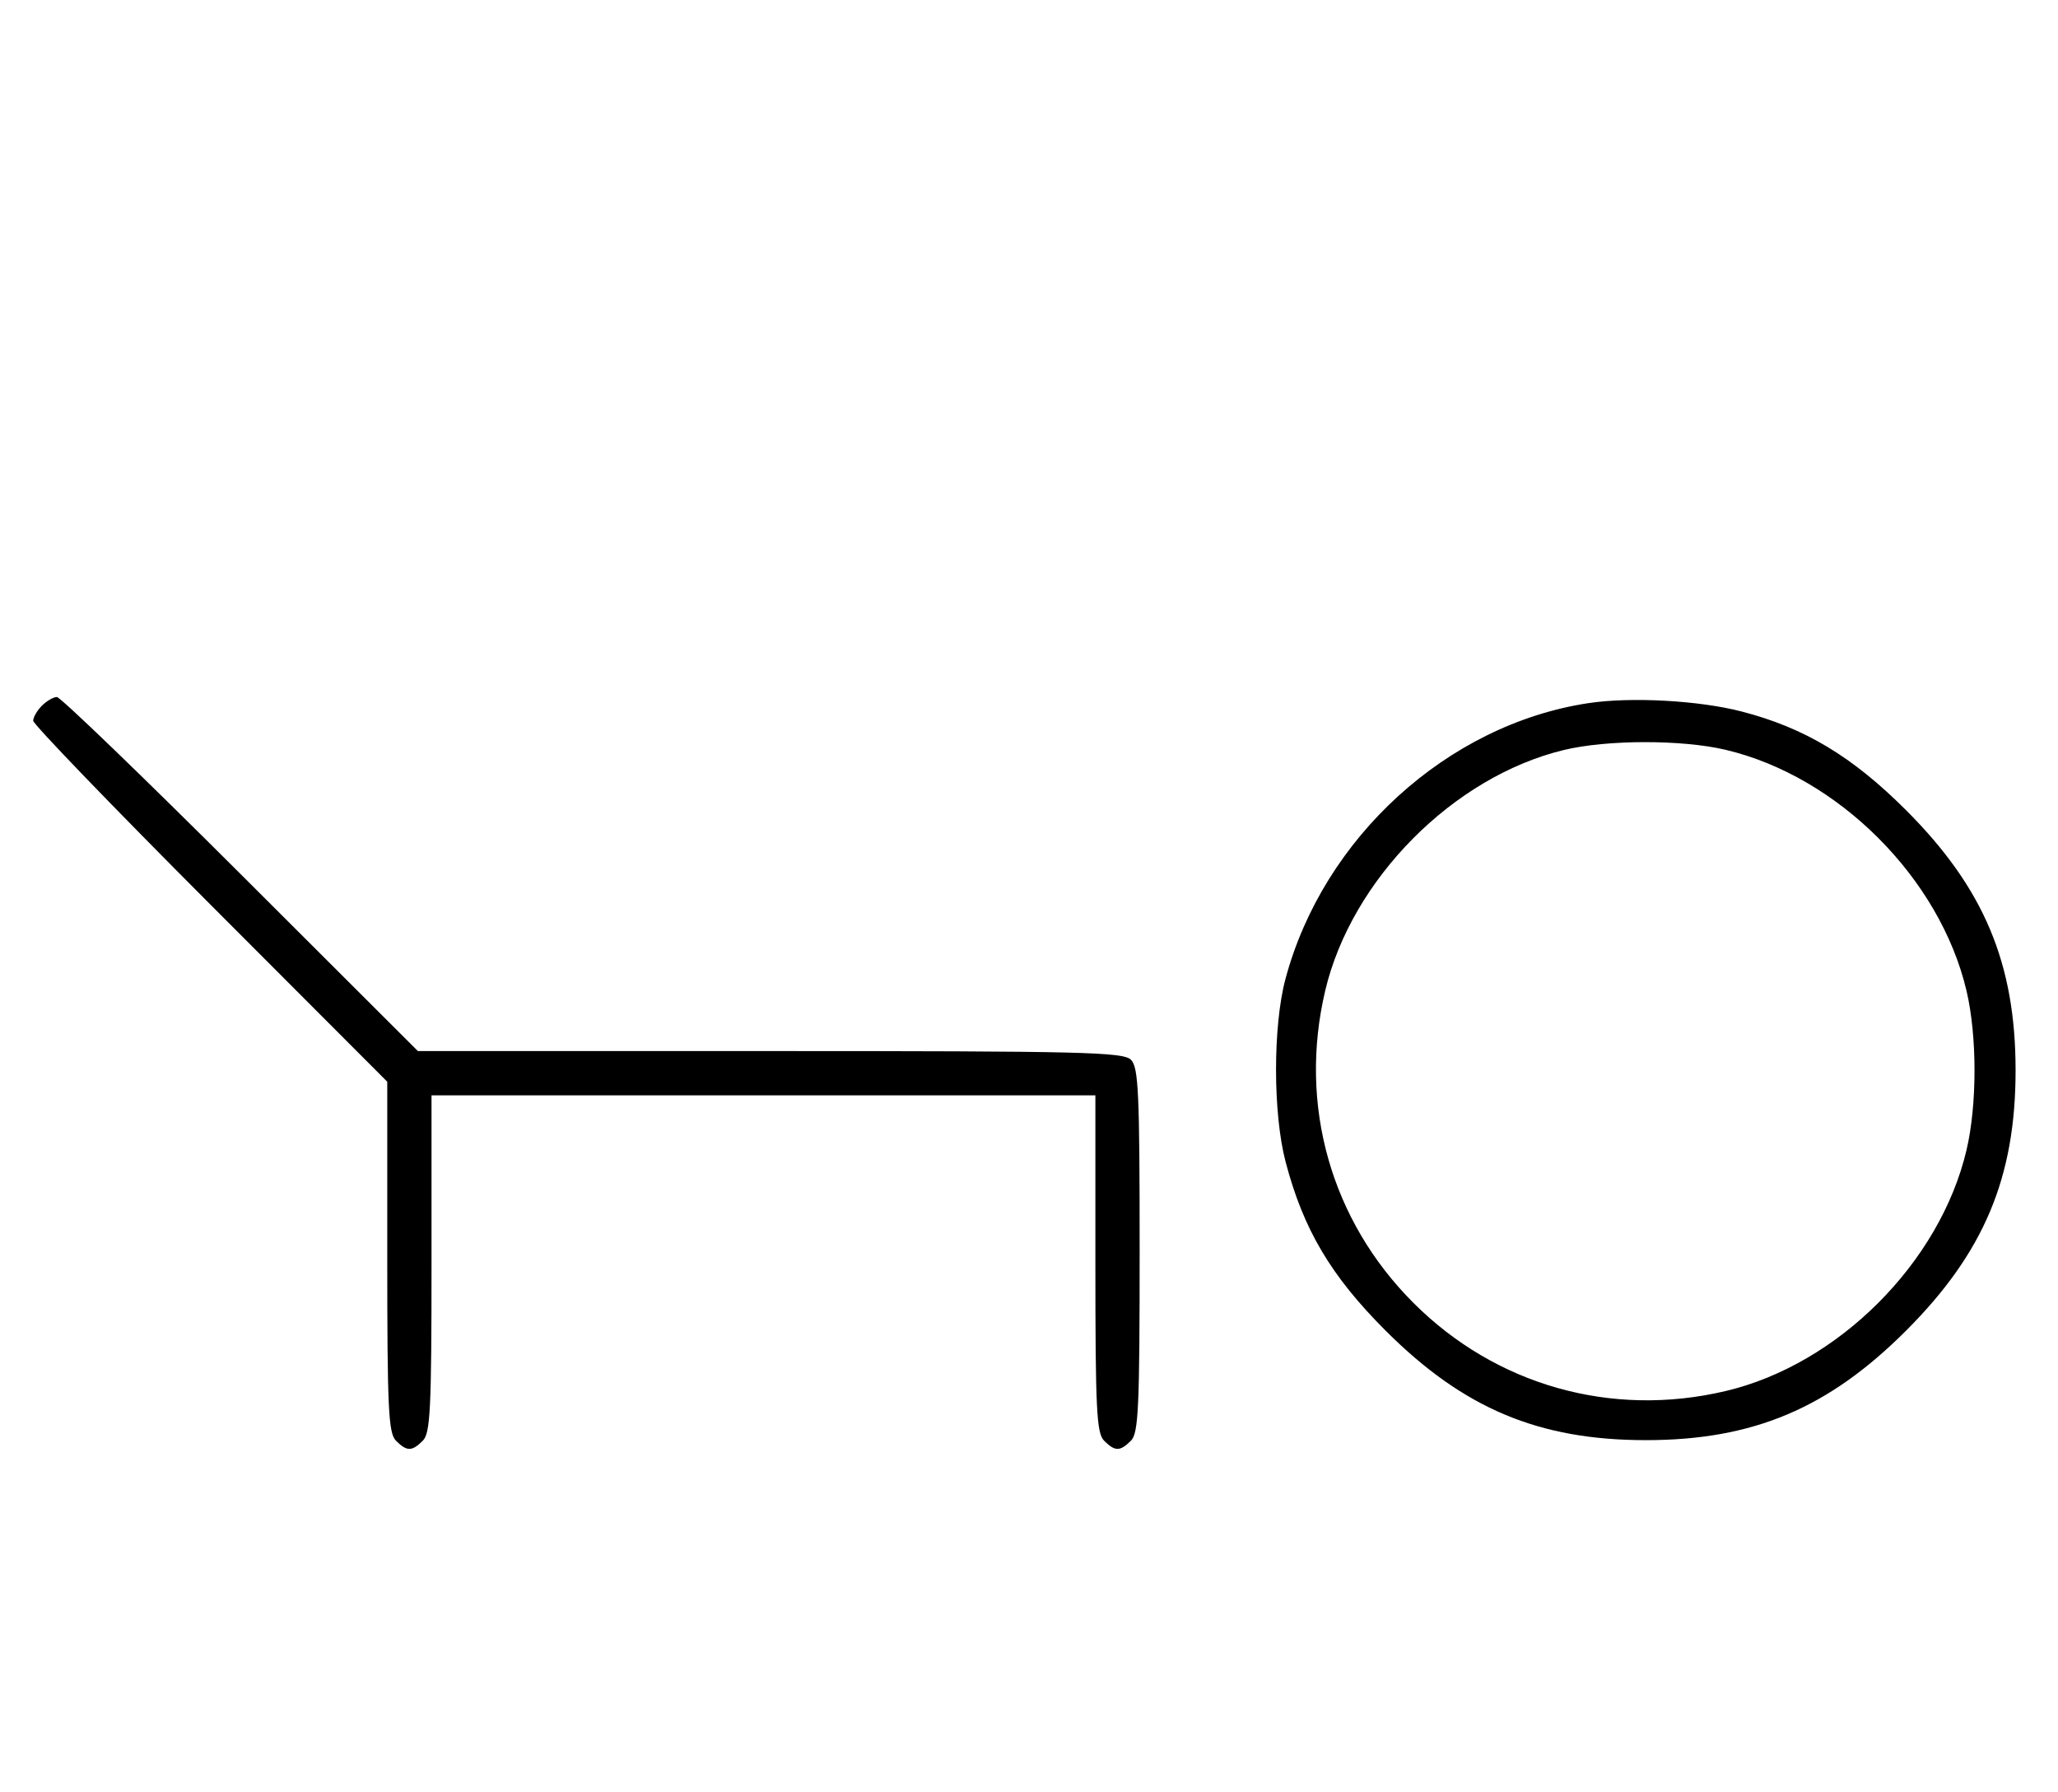 <svg xmlns="http://www.w3.org/2000/svg" width="372" height="324" viewBox="0 0 372 324" version="1.1">
	<path d="M 7.571 127.571 C 6.707 128.436, 6 129.657, 6 130.286 C 6 130.914, 20.400 145.854, 38 163.485 L 70 195.540 70 227.199 C 70 254.646, 70.209 259.066, 71.571 260.429 C 73.545 262.402, 74.455 262.402, 76.429 260.429 C 77.788 259.069, 78 254.758, 78 228.429 L 78 198 138 198 L 198 198 198 228.429 C 198 254.758, 198.212 259.069, 199.571 260.429 C 201.545 262.402, 202.455 262.402, 204.429 260.429 C 205.793 259.064, 206 254.537, 206 226 C 206 197.463, 205.793 192.936, 204.429 191.571 C 203.033 190.176, 195.737 190, 139.199 190 L 75.540 190 43.485 158 C 25.854 140.400, 10.914 126, 10.286 126 C 9.657 126, 8.436 126.707, 7.571 127.571 M 287.102 127.108 C 261.640 130.961, 239.155 151.450, 232.349 177 C 230.078 185.527, 230.091 201.277, 232.377 210 C 235.584 222.236, 240.558 230.636, 250.461 240.539 C 264.528 254.606, 278.138 260.333, 297.500 260.333 C 316.862 260.333, 330.472 254.606, 344.539 240.539 C 358.606 226.472, 364.333 212.862, 364.333 193.500 C 364.333 174.138, 358.606 160.528, 344.539 146.461 C 334.823 136.745, 326.203 131.569, 314.831 128.621 C 307.080 126.612, 294.806 125.942, 287.102 127.108 M 282.645 135.584 C 262.671 140.419, 244.279 158.986, 239.537 179.103 C 234.672 199.742, 240.569 220.600, 255.484 235.516 C 270.400 250.431, 291.258 256.328, 311.897 251.463 C 332.261 246.662, 350.662 228.261, 355.463 207.897 C 357.390 199.718, 357.390 187.282, 355.463 179.103 C 350.662 158.739, 332.261 140.338, 311.897 135.537 C 303.998 133.676, 290.439 133.697, 282.645 135.584 " stroke="none" fill="black" fill-rule="evenodd"/>
</svg>